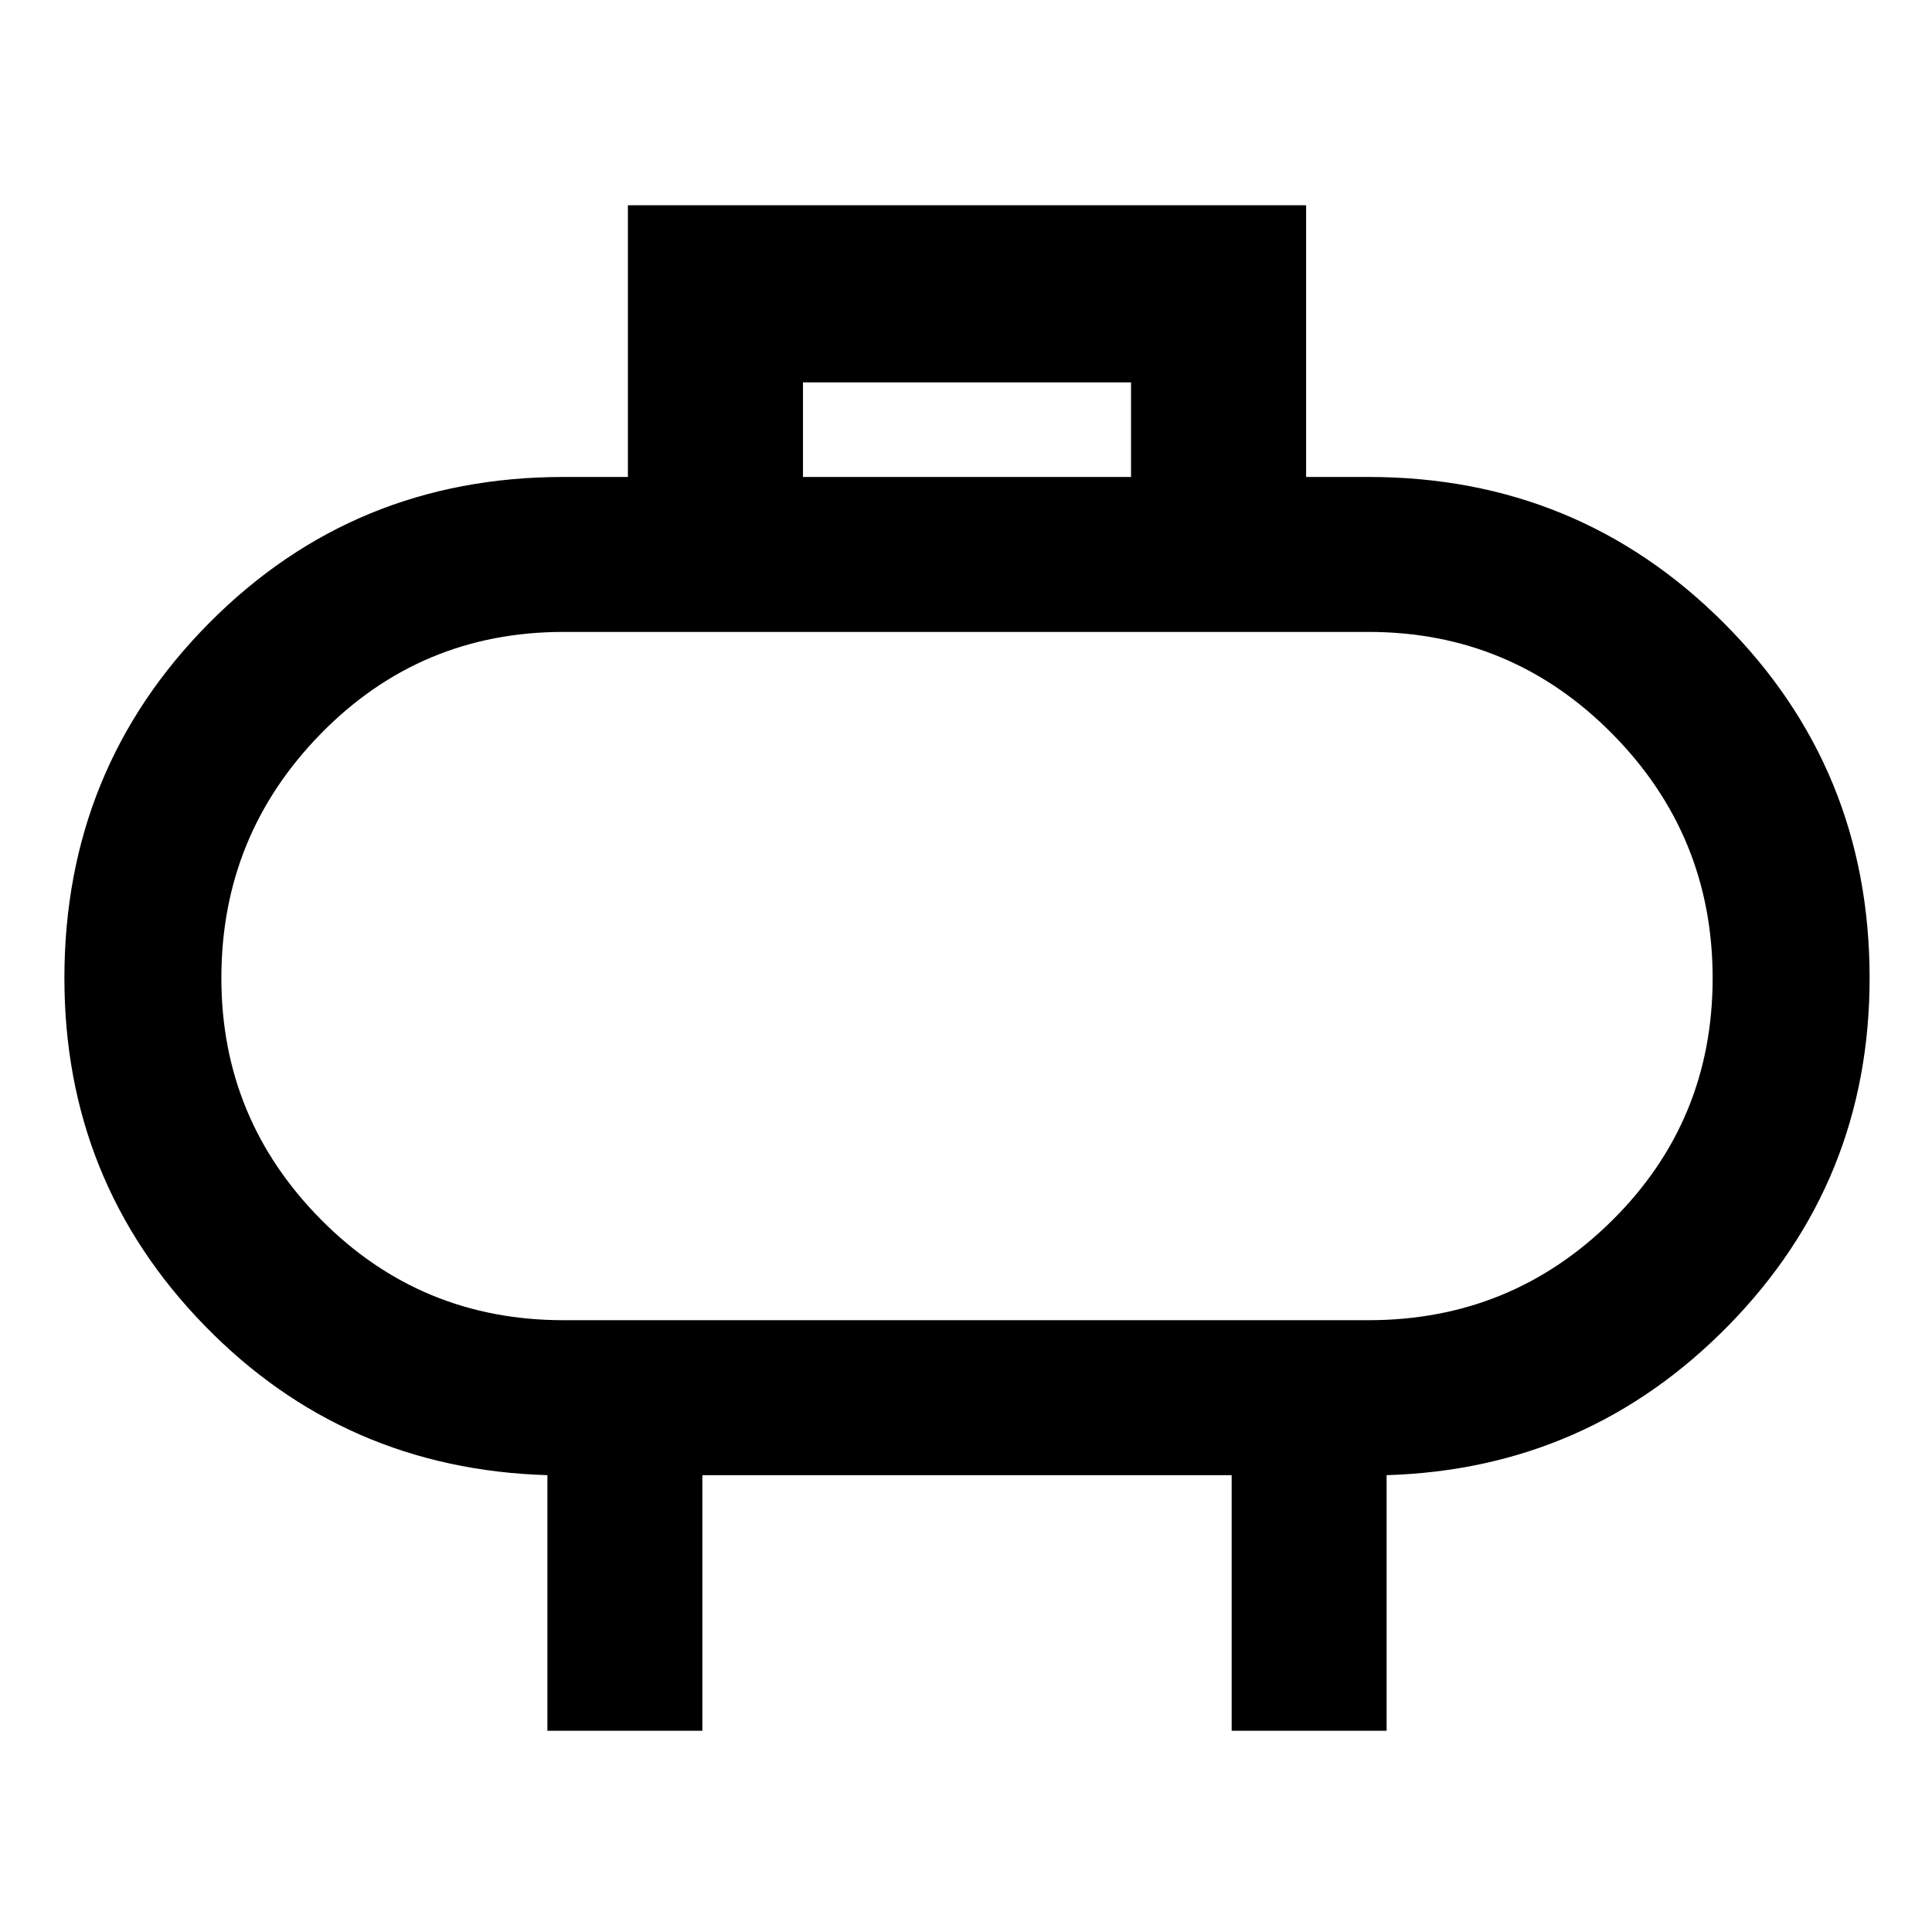 <svg xmlns="http://www.w3.org/2000/svg" height="48" width="48"><path d="M19.95 11.85h8.15V9.5h-8.15ZM13.6 43v-6.35q-5.05-.15-8.525-3.725Q1.6 29.35 1.6 24.3q0-5.2 3.6-8.825Q8.8 11.85 14 11.85h1.6V5.1h16.85v6.75H34q5.2 0 8.825 3.625Q46.45 19.1 46.45 24.3q0 5.05-3.5 8.625t-8.5 3.725V43H30.6v-6.35H17.45V43Zm.4-10.2h20q3.55 0 6.05-2.475t2.5-6.025q0-3.55-2.5-6.075Q37.55 15.7 34 15.7H14q-3.55 0-6.025 2.525Q5.5 20.75 5.5 24.3q0 3.5 2.475 6T14 32.8Zm10-8.5Z"/></svg>